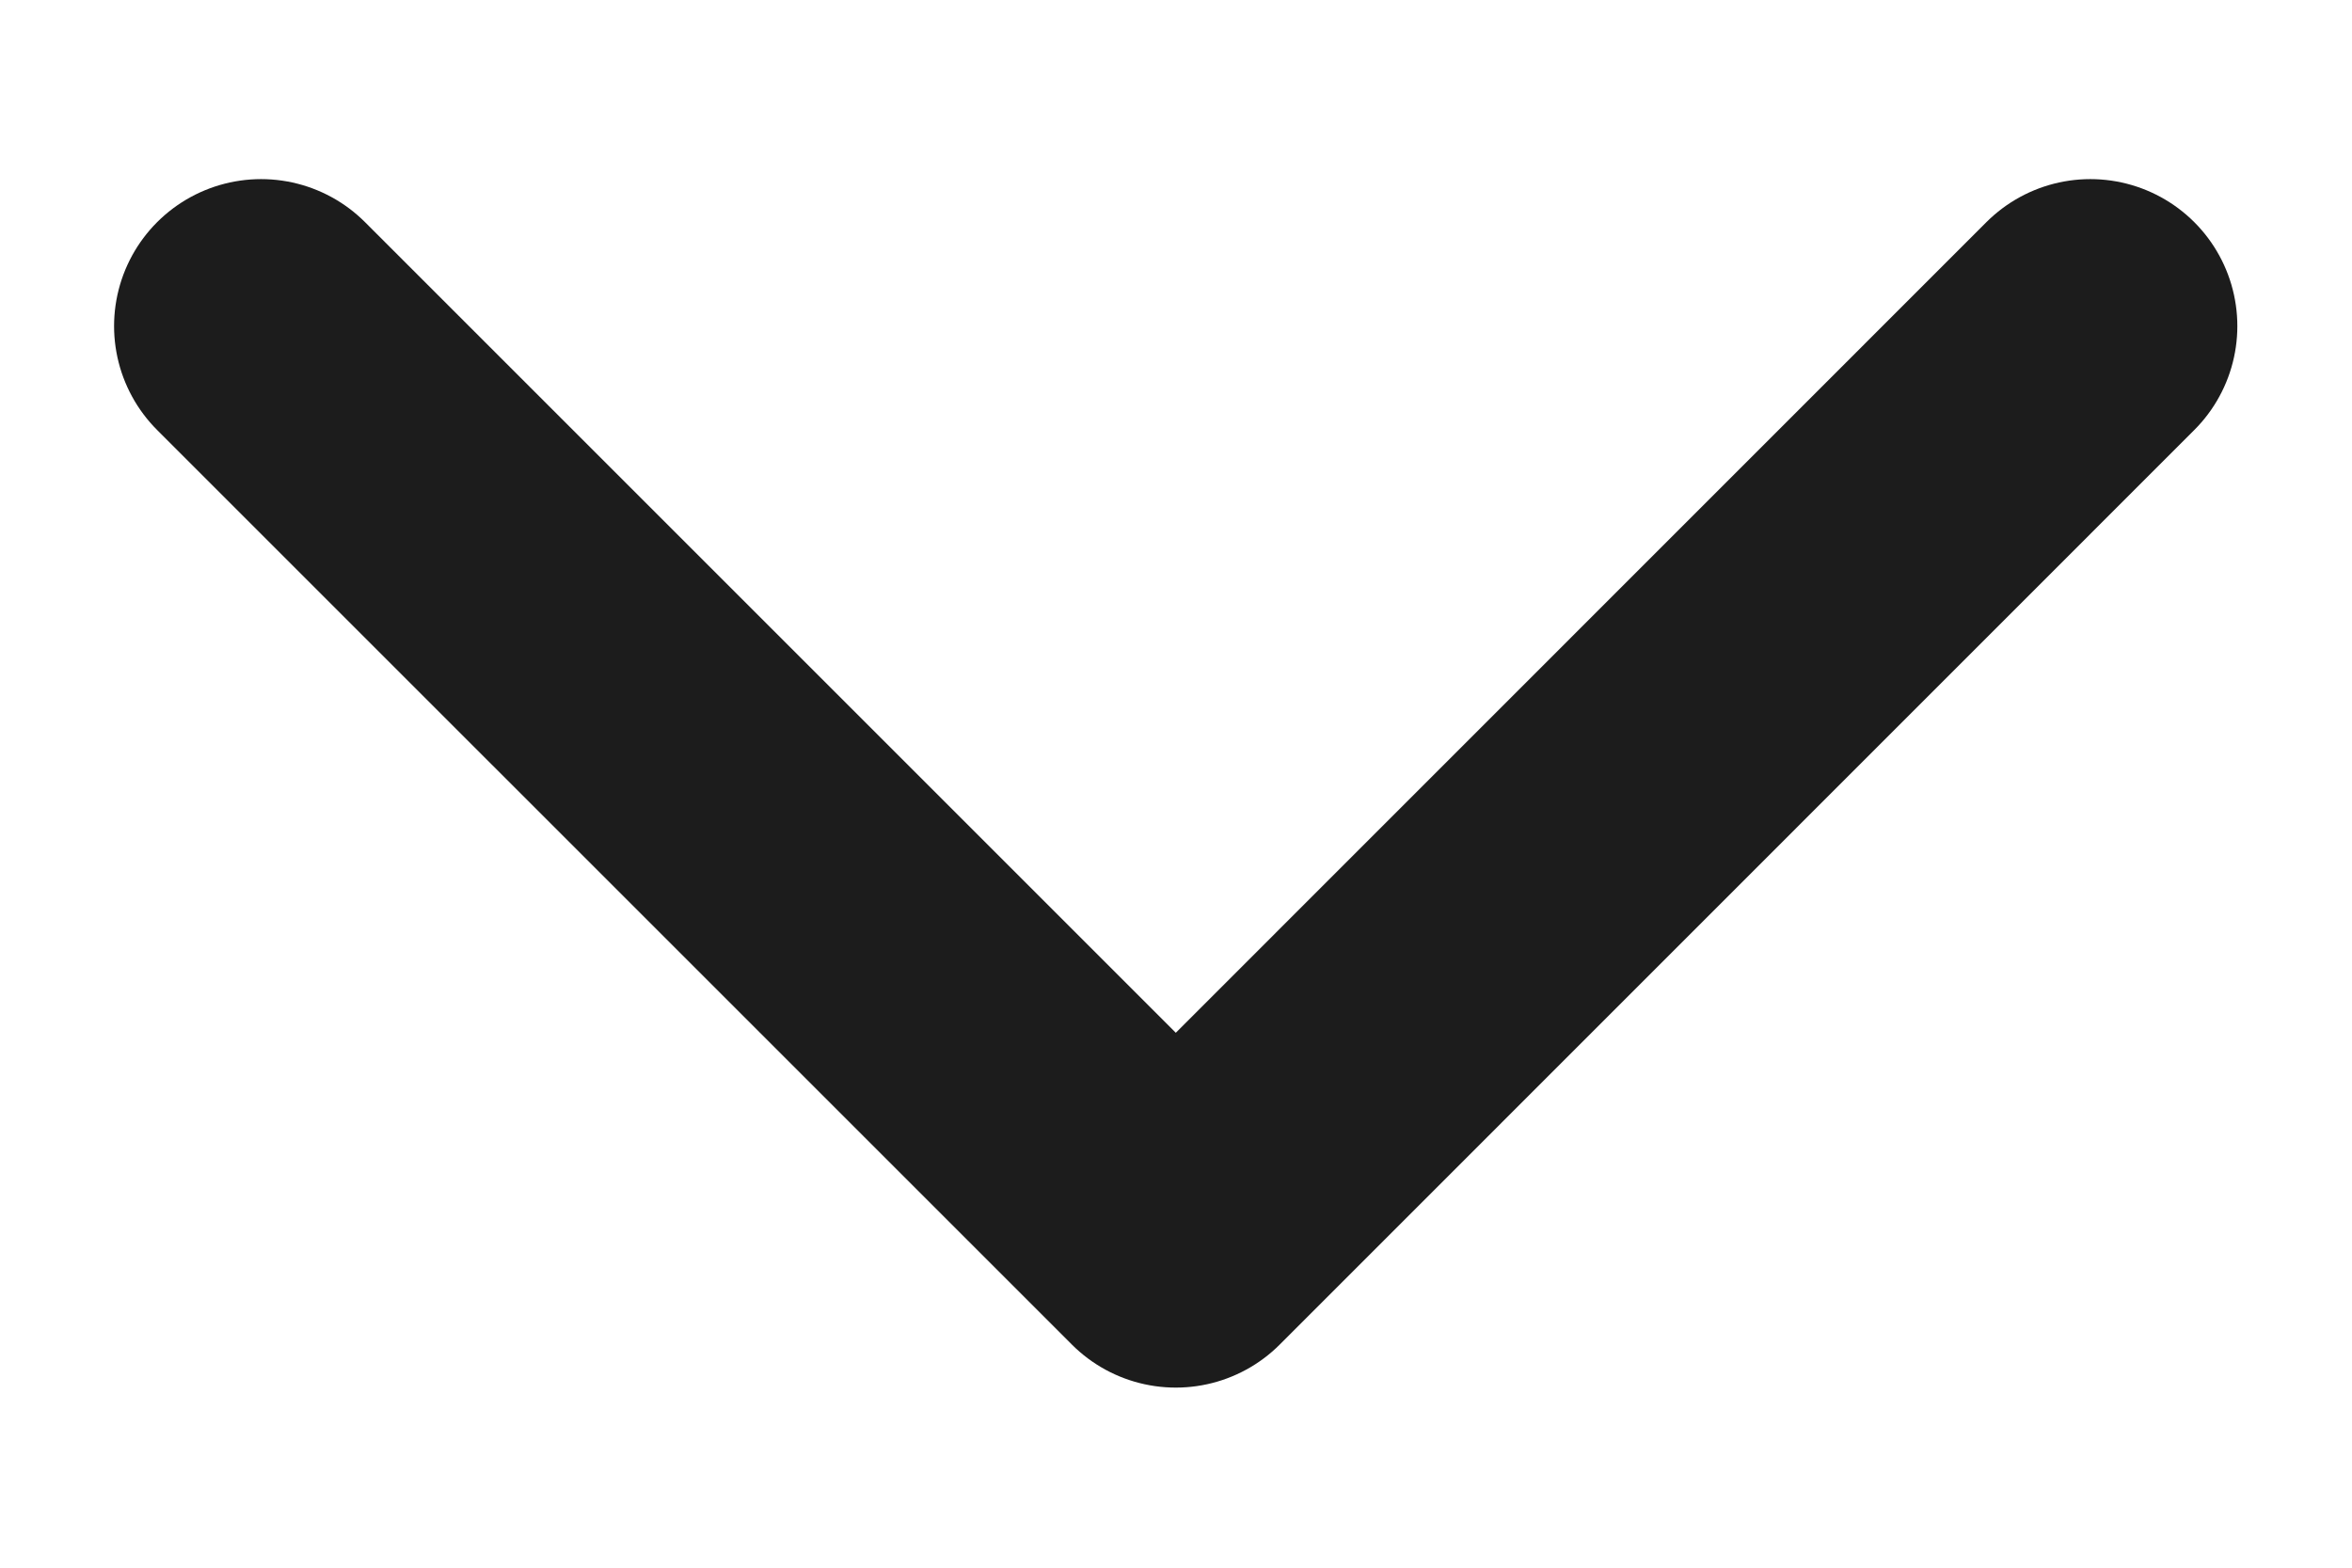 <svg width="12" height="8" viewBox="0 0 12 8" fill="none" xmlns="http://www.w3.org/2000/svg">
<path d="M1.332 1.664L5.999 6.331L10.665 1.664" stroke="#1C1C1C" stroke-width="1.5" stroke-linecap="round" stroke-linejoin="round"/>
</svg>
